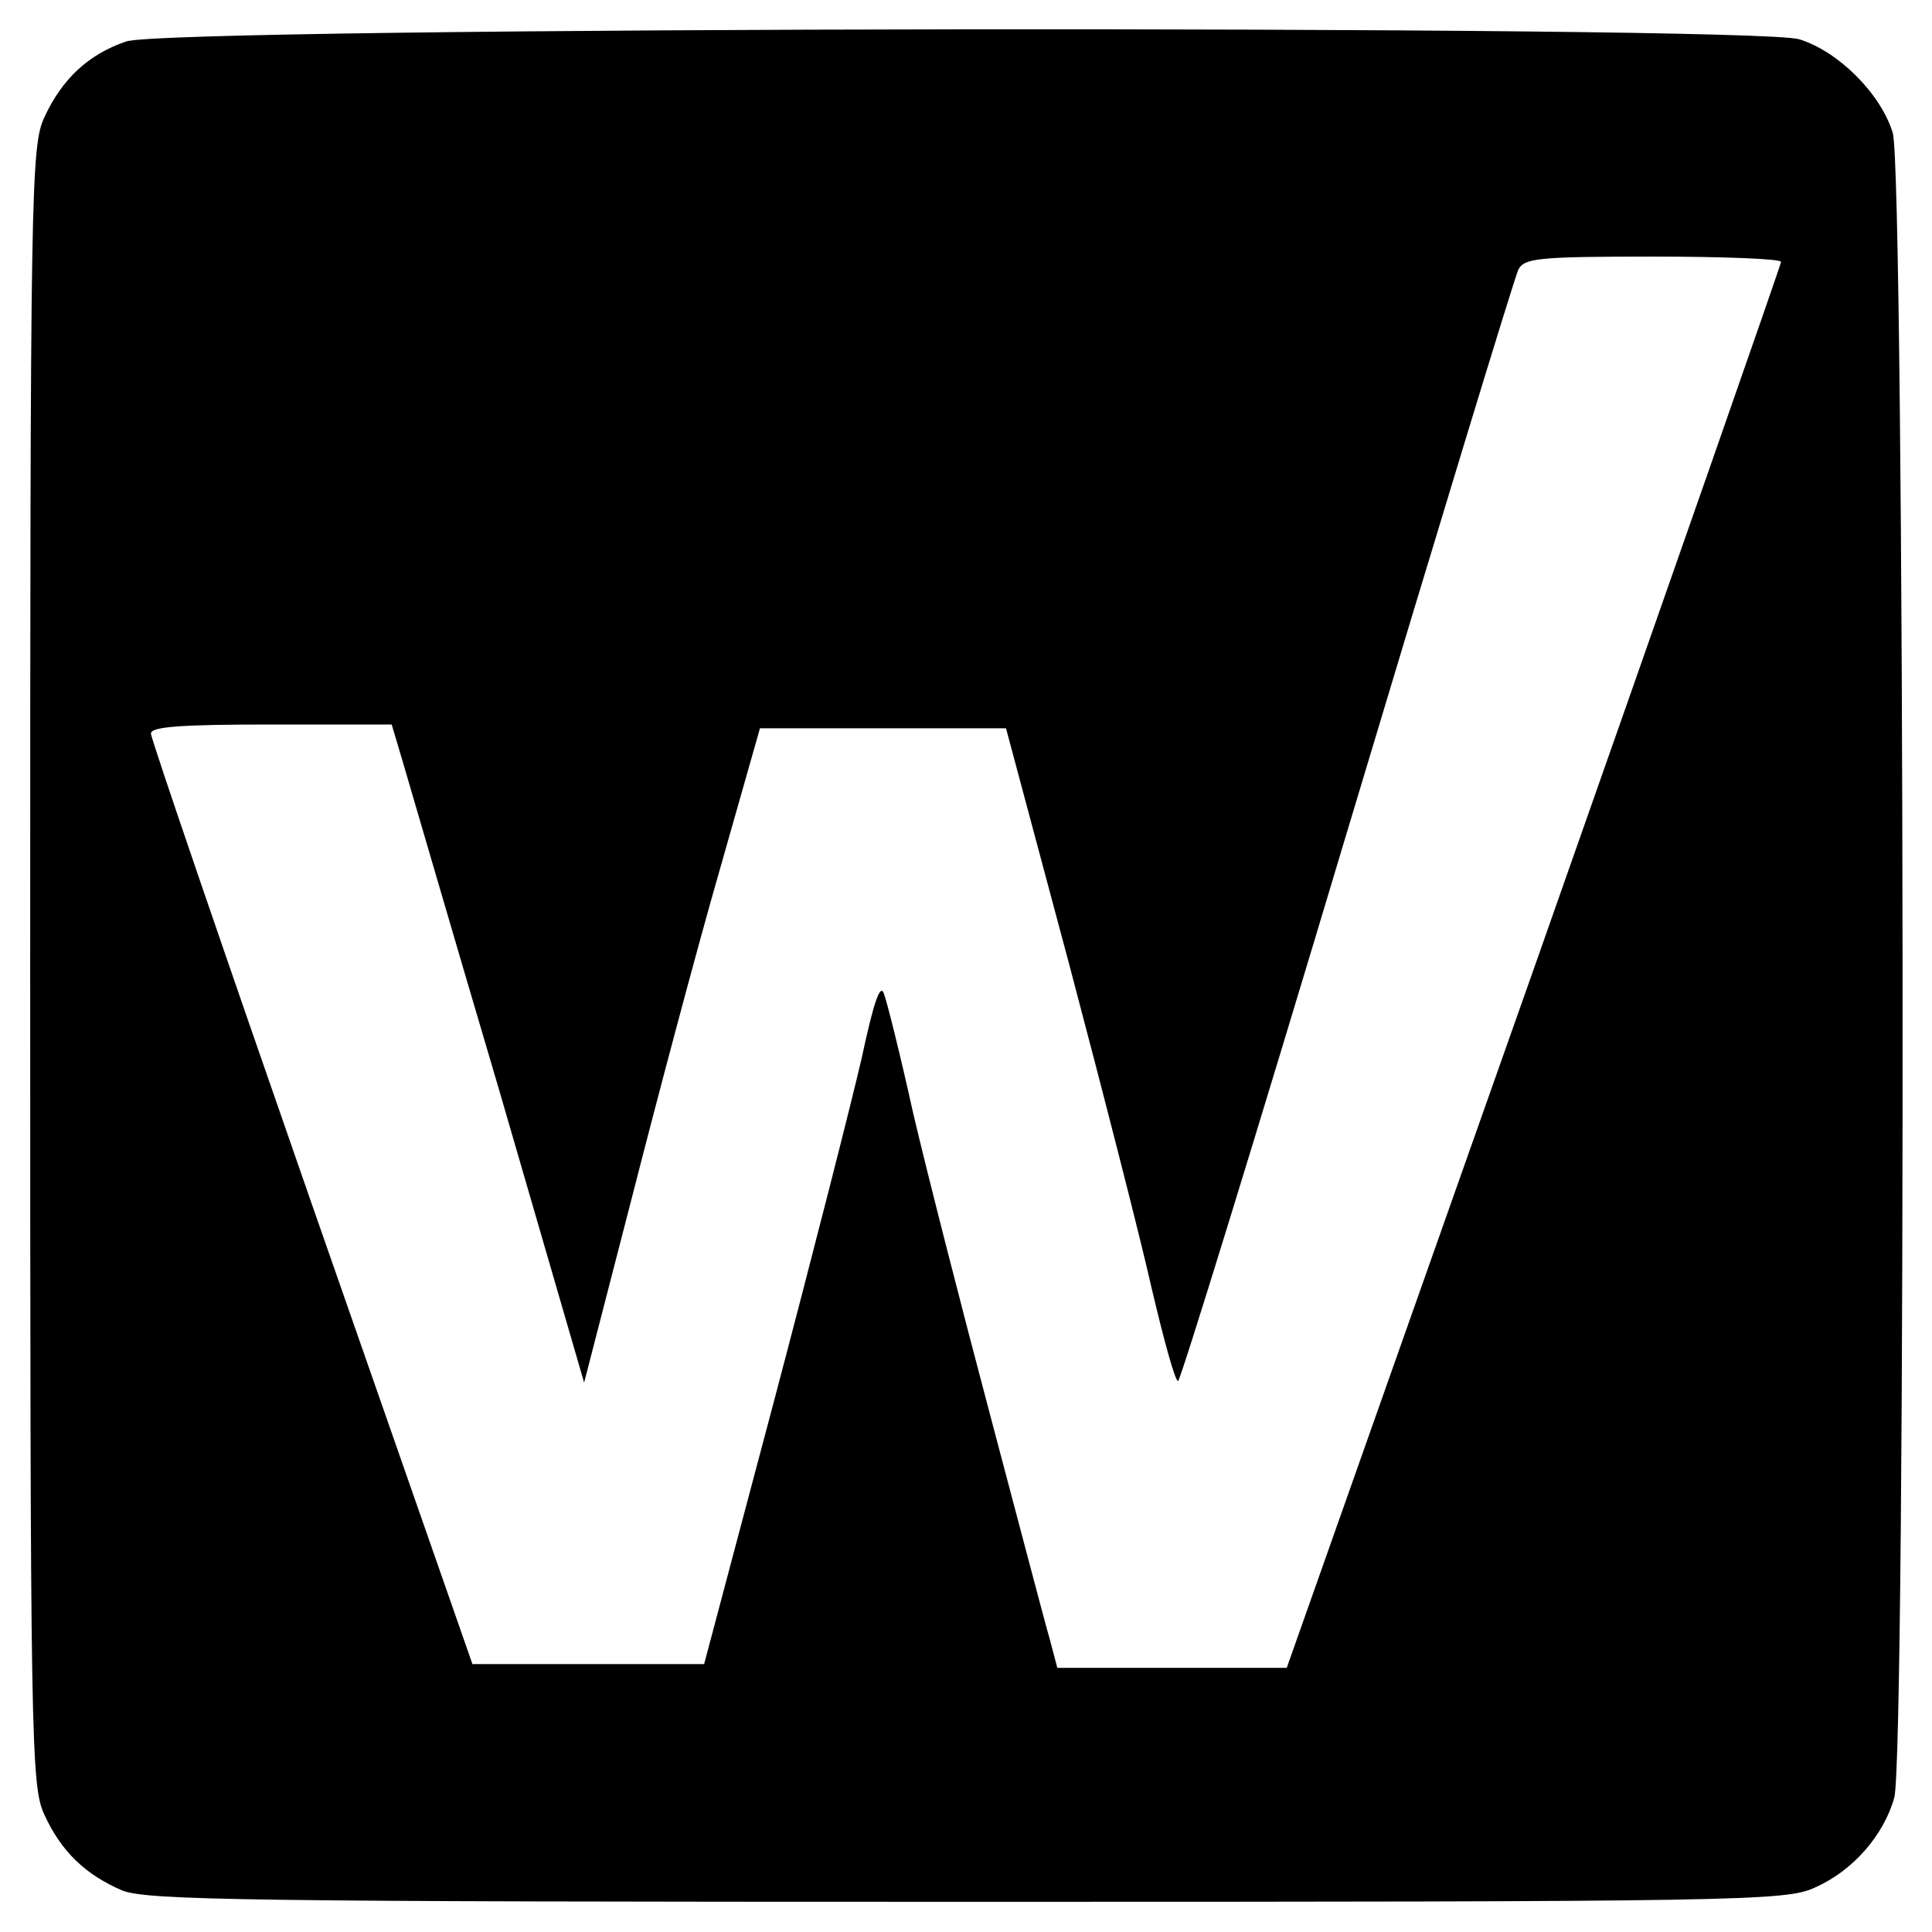 <svg xmlns="http://www.w3.org/2000/svg" width="341.333" height="341.333" version="1.0" viewBox="0 0 256 256"><path d="M16.7 5.5c-5 1.7-8.5 5-10.8 10C4.1 19.3 4 24.6 4 128s.1 108.7 1.9 112.5c2.2 4.8 5.4 7.9 10.3 10 3.3 1.3 16.5 1.5 112 1.5 102.9 0 108.5-.1 112.3-1.9 5-2.2 9.1-6.9 10.5-11.9 1.6-5.7 1.4-215.2-.2-220.6-1.6-5.2-7.2-10.8-12.4-12.4C232 3.3 22 3.5 16.7 5.5zM236 34.7c0 .3-14.7 42.4-32.7 93.5L170.5 221h-30.4l-1-3.8c-.6-2-4.1-15.4-7.9-29.7-3.8-14.3-8.4-32.3-10.2-40-1.7-7.7-3.5-14.9-3.9-15.9-.5-1.3-1.4 1.5-2.9 8.5-1.3 5.7-6.5 26.1-11.6 45.4l-9.3 35H62.6l-21.3-61C29.6 125.9 20 97.9 20 97.2c0-.9 3.8-1.2 16-1.2h15.9l1.4 4.7c.8 2.7 6.5 22.3 12.8 43.6l11.3 38.9 6.3-24.4c3.4-13.3 8.6-32.9 11.6-43.3l5.4-19h32.6l8.3 31c4.5 17 9.5 36.5 11 43.2 1.6 6.8 3.1 12.3 3.5 12.3.3 0 10.4-32.7 22.4-72.8 12-40 22.2-73.5 22.7-74.5.8-1.5 2.7-1.7 17.8-1.7 9.4 0 17 .3 17 .7z"/></svg>